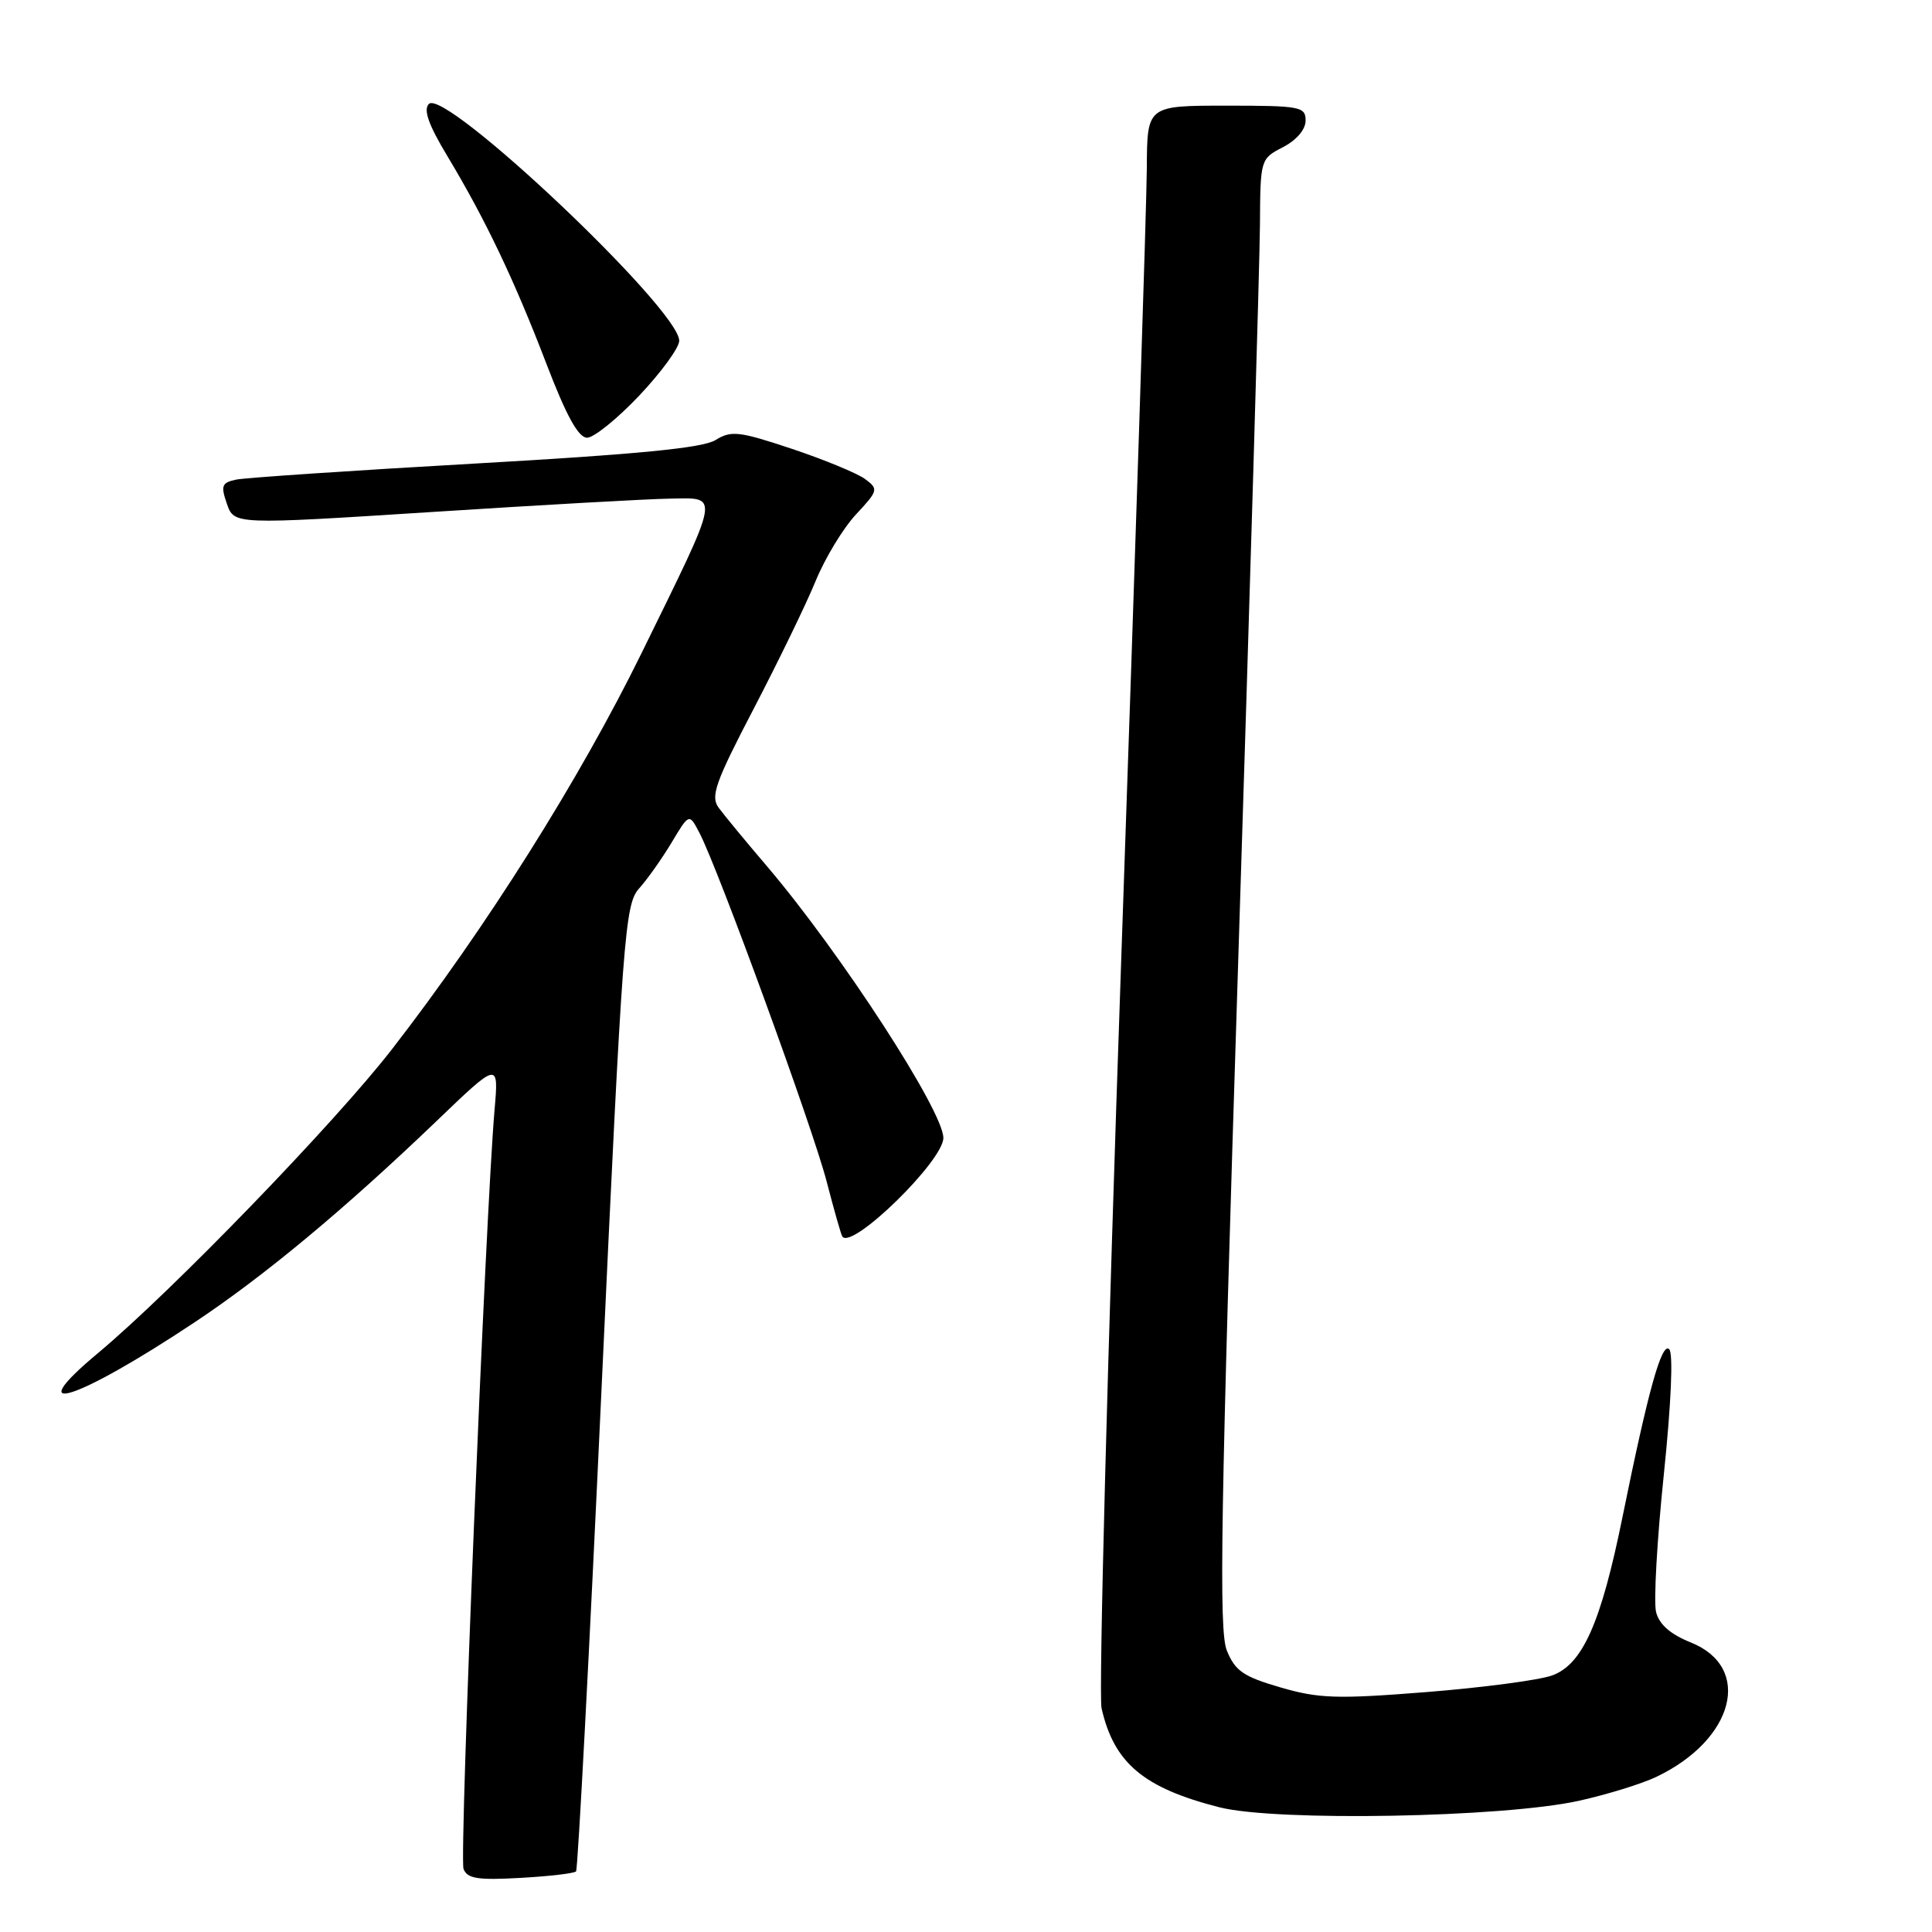 <?xml version="1.0" encoding="UTF-8" standalone="no"?>
<!DOCTYPE svg PUBLIC "-//W3C//DTD SVG 1.1//EN" "http://www.w3.org/Graphics/SVG/1.1/DTD/svg11.dtd" >
<svg xmlns="http://www.w3.org/2000/svg" xmlns:xlink="http://www.w3.org/1999/xlink" version="1.1" viewBox="0 0 256 256">
 <g >
 <path fill="currentColor"
d=" M 76.33 247.97 C 76.57 247.71 78.10 218.81 79.72 183.73 C 82.51 123.69 82.80 119.84 84.68 117.73 C 85.78 116.51 87.72 113.76 89.00 111.63 C 91.32 107.75 91.32 107.75 92.68 110.36 C 95.15 115.07 107.66 149.35 109.52 156.50 C 110.52 160.35 111.46 163.66 111.62 163.86 C 112.94 165.60 125.00 153.81 125.00 150.78 C 125.00 147.22 111.40 126.27 101.66 114.82 C 98.82 111.49 95.92 107.98 95.22 107.02 C 94.12 105.53 94.79 103.65 99.88 93.89 C 103.14 87.63 106.83 80.03 108.07 77.00 C 109.31 73.97 111.71 70.01 113.41 68.18 C 116.38 64.99 116.43 64.81 114.61 63.46 C 113.56 62.70 109.20 60.90 104.92 59.47 C 97.93 57.14 96.88 57.02 94.81 58.31 C 93.13 59.36 84.51 60.20 63.00 61.42 C 46.77 62.34 32.51 63.30 31.30 63.55 C 29.38 63.95 29.23 64.35 30.07 66.77 C 31.03 69.52 31.03 69.52 57.26 67.84 C 71.69 66.91 85.89 66.11 88.82 66.07 C 95.40 65.98 95.58 64.98 85.03 86.50 C 76.82 103.23 64.44 122.89 51.96 139.00 C 44.41 148.75 22.79 171.10 13.01 179.27 C 2.50 188.04 10.06 185.66 25.70 175.27 C 34.97 169.12 45.61 160.27 57.80 148.59 C 66.09 140.63 66.09 140.63 65.53 147.07 C 64.34 160.81 60.84 246.15 61.42 247.64 C 61.91 248.93 63.31 249.15 68.96 248.83 C 72.77 248.62 76.09 248.23 76.33 247.97 Z  M 209.23 238.61 C 212.93 237.79 217.52 236.37 219.44 235.46 C 229.82 230.53 232.30 220.94 224.03 217.63 C 221.35 216.56 219.85 215.24 219.44 213.61 C 219.10 212.27 219.56 204.09 220.46 195.43 C 221.44 186.00 221.73 179.33 221.18 178.78 C 220.19 177.79 218.40 184.21 215.00 200.96 C 212.14 215.07 209.70 220.55 205.65 222.01 C 203.92 222.63 196.42 223.62 188.99 224.21 C 177.16 225.15 174.75 225.07 169.67 223.59 C 164.75 222.16 163.66 221.41 162.56 218.70 C 161.48 216.04 161.74 200.55 164.08 127.00 C 165.63 78.32 166.92 34.57 166.95 29.78 C 167.00 21.11 167.02 21.04 170.00 19.50 C 171.80 18.57 173.00 17.16 173.00 15.97 C 173.00 14.13 172.29 14.00 162.50 14.00 C 152.00 14.00 152.00 14.00 151.96 22.25 C 151.94 26.79 150.42 73.84 148.58 126.81 C 146.74 179.79 145.57 224.57 145.96 226.34 C 147.61 233.62 151.53 236.92 161.60 239.48 C 169.12 241.38 199.20 240.84 209.23 238.61 Z  M 84.71 52.41 C 87.62 49.33 90.00 46.07 90.00 45.15 C 90.00 40.98 58.97 11.63 56.83 13.77 C 56.07 14.53 56.78 16.53 59.27 20.67 C 64.30 29.03 68.15 37.10 72.42 48.25 C 75.04 55.09 76.64 58.00 77.79 58.00 C 78.69 58.00 81.81 55.48 84.71 52.41 Z "/>
</g>
</svg>